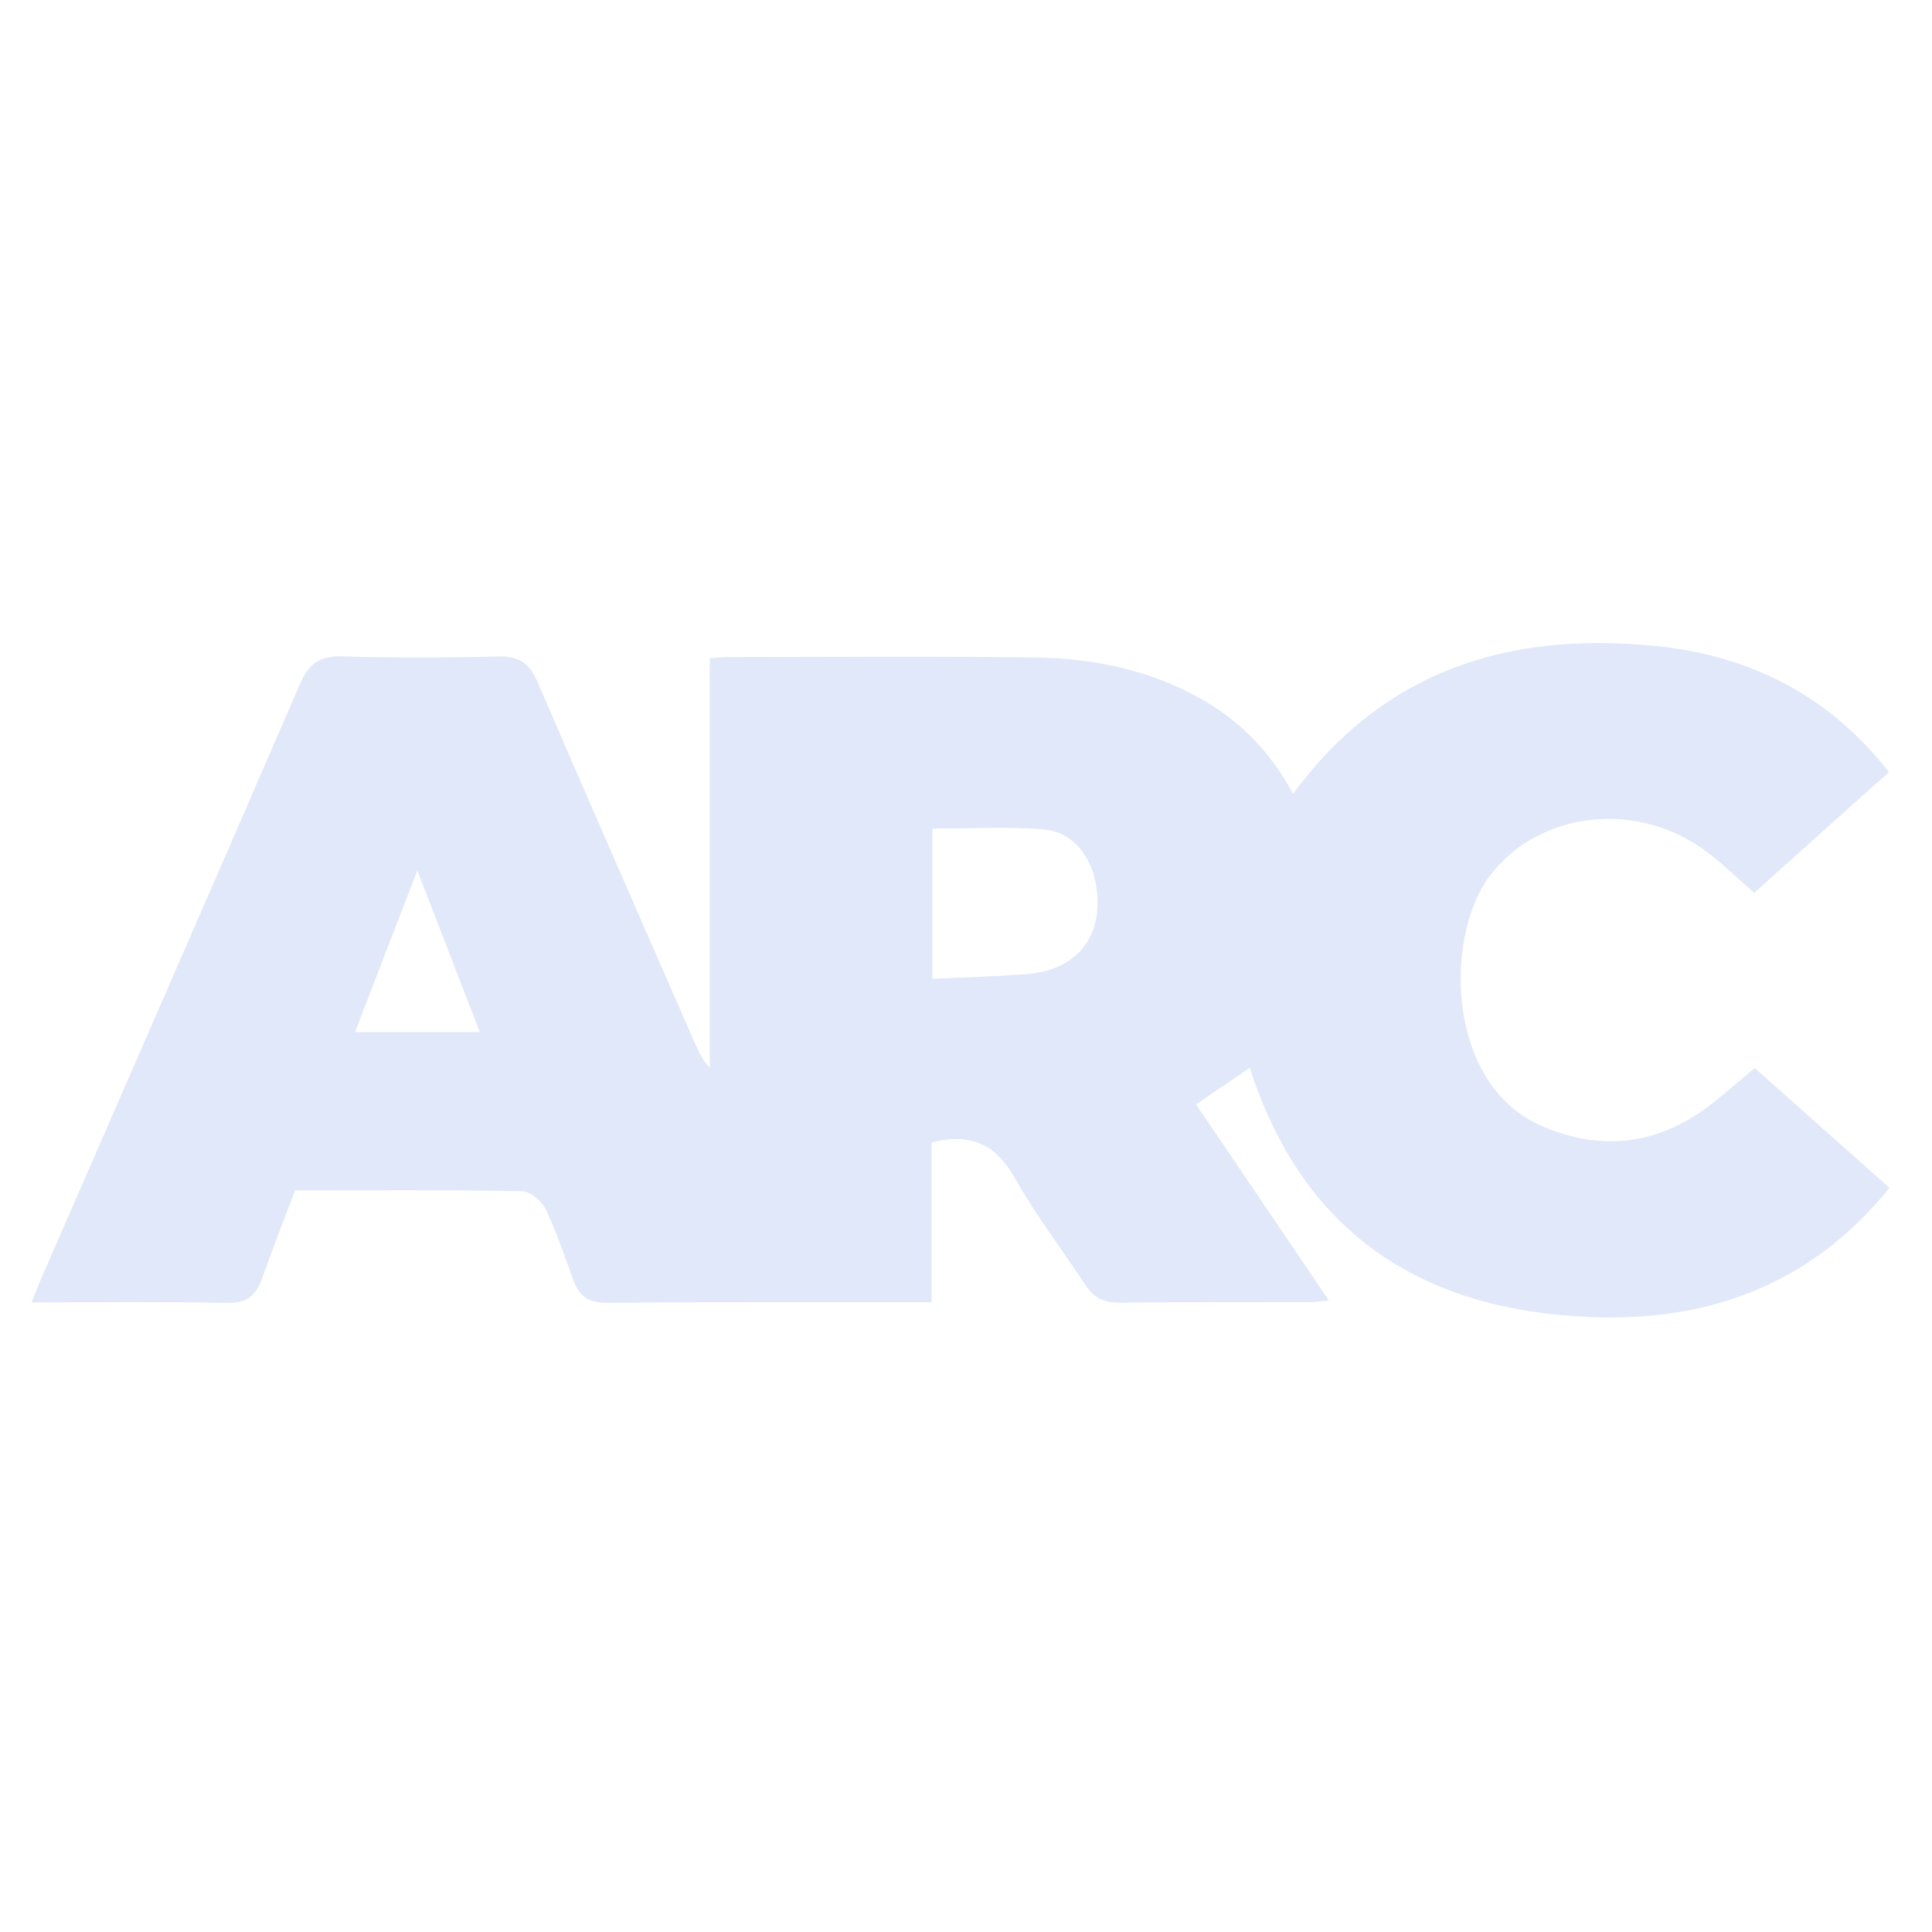 <svg version="1.1" xmlns="http://www.w3.org/2000/svg"
	xmlns:xlink="http://www.w3.org/1999/xlink"
	width="100%" viewBox="0 0 500 500" xml:space="preserve">
<path fill="#E1E8F9" opacity="1" stroke="none" 
	d="
M480.39,207.377 
	C471.462,215.395 462.794,223.171 453.99,231.07 
	C449.971,227.555 446.276,224.004 442.258,220.866 
	C424.214,206.776 398.001,209.743 385.319,227 
	C373.82,242.646 374.202,280.589 398.925,291.366 
	C414.186,298.018 428.695,296.391 442.069,286.361 
	C446.053,283.373 449.77,280.029 454.134,276.414 
	C465.656,286.662 477.166,296.901 488.986,307.416 
	C467.986,333.443 440.259,342.743 408.154,340.68 
	C366.206,337.983 336.857,318.009 323.429,276.343 
	C318.798,279.504 314.461,282.465 309.537,285.827 
	C320.905,302.603 332.197,319.269 343.904,336.546 
	C341.934,336.749 340.718,336.981 339.502,336.984 
	C322.838,337.027 306.174,336.948 289.512,337.124 
	C285.566,337.165 282.986,335.751 280.867,332.502 
	C274.877,323.32 268.093,314.599 262.759,305.061 
	C257.749,296.104 251.096,293.051 241.096,295.697 
	C241.096,309.019 241.096,322.619 241.096,337 
	C239.149,337 237.566,336.999 235.983,337 
	C209.654,337.021 183.325,336.926 156.999,337.166 
	C152.112,337.21 149.728,335.237 148.226,330.957 
	C146.091,324.871 143.991,318.731 141.203,312.938 
	C140.191,310.836 137.268,308.318 135.176,308.28 
	C115.696,307.925 96.207,308.07 76.373,308.07 
	C73.521,315.632 70.549,323.134 67.877,330.741 
	C66.313,335.195 63.988,337.303 58.798,337.191 
	C42.149,336.831 25.487,337.057 8.162,337.057 
	C9.181,334.547 9.978,332.449 10.874,330.394 
	C33.16,279.264 55.523,228.168 77.653,176.97 
	C79.9,171.771 82.731,169.693 88.495,169.87 
	C101.979,170.285 115.492,170.236 128.98,169.886 
	C134.318,169.748 137.039,171.671 139.118,176.507 
	C152.59,207.83 166.318,239.044 179.974,270.288 
	C180.891,272.386 181.91,274.44 183.696,276.37 
	C183.696,241.229 183.696,206.087 183.696,170.346 
	C185.736,170.221 187.324,170.039 188.912,170.039 
	C215.24,170.033 241.572,169.79 267.895,170.16 
	C283.652,170.382 298.829,173.61 312.604,181.916 
	C321.968,187.562 329.089,195.252 334.664,205.432 
	C358.252,173.263 390.849,163.355 428.654,167.204 
	C452.953,169.679 473.374,179.975 488.874,199.841 
	C486.099,202.303 483.374,204.72 480.39,207.377 
M282.949,225.941 
	C280.778,219.564 276.348,215.089 269.764,214.609 
	C260.259,213.915 250.665,214.431 241.315,214.431 
	C241.315,227.383 241.315,240.089 241.315,253.31 
	C249.833,252.897 257.97,252.749 266.06,252.055 
	C280.034,250.856 286.888,240.462 282.949,225.941 
M107.503,267.096 
	C112.898,267.096 118.293,267.096 124.175,267.096 
	C118.769,253.119 113.625,239.818 107.997,225.267 
	C102.35,239.917 97.192,253.296 91.872,267.096 
	C97.208,267.096 101.857,267.096 107.503,267.096 
z"/>
</svg>